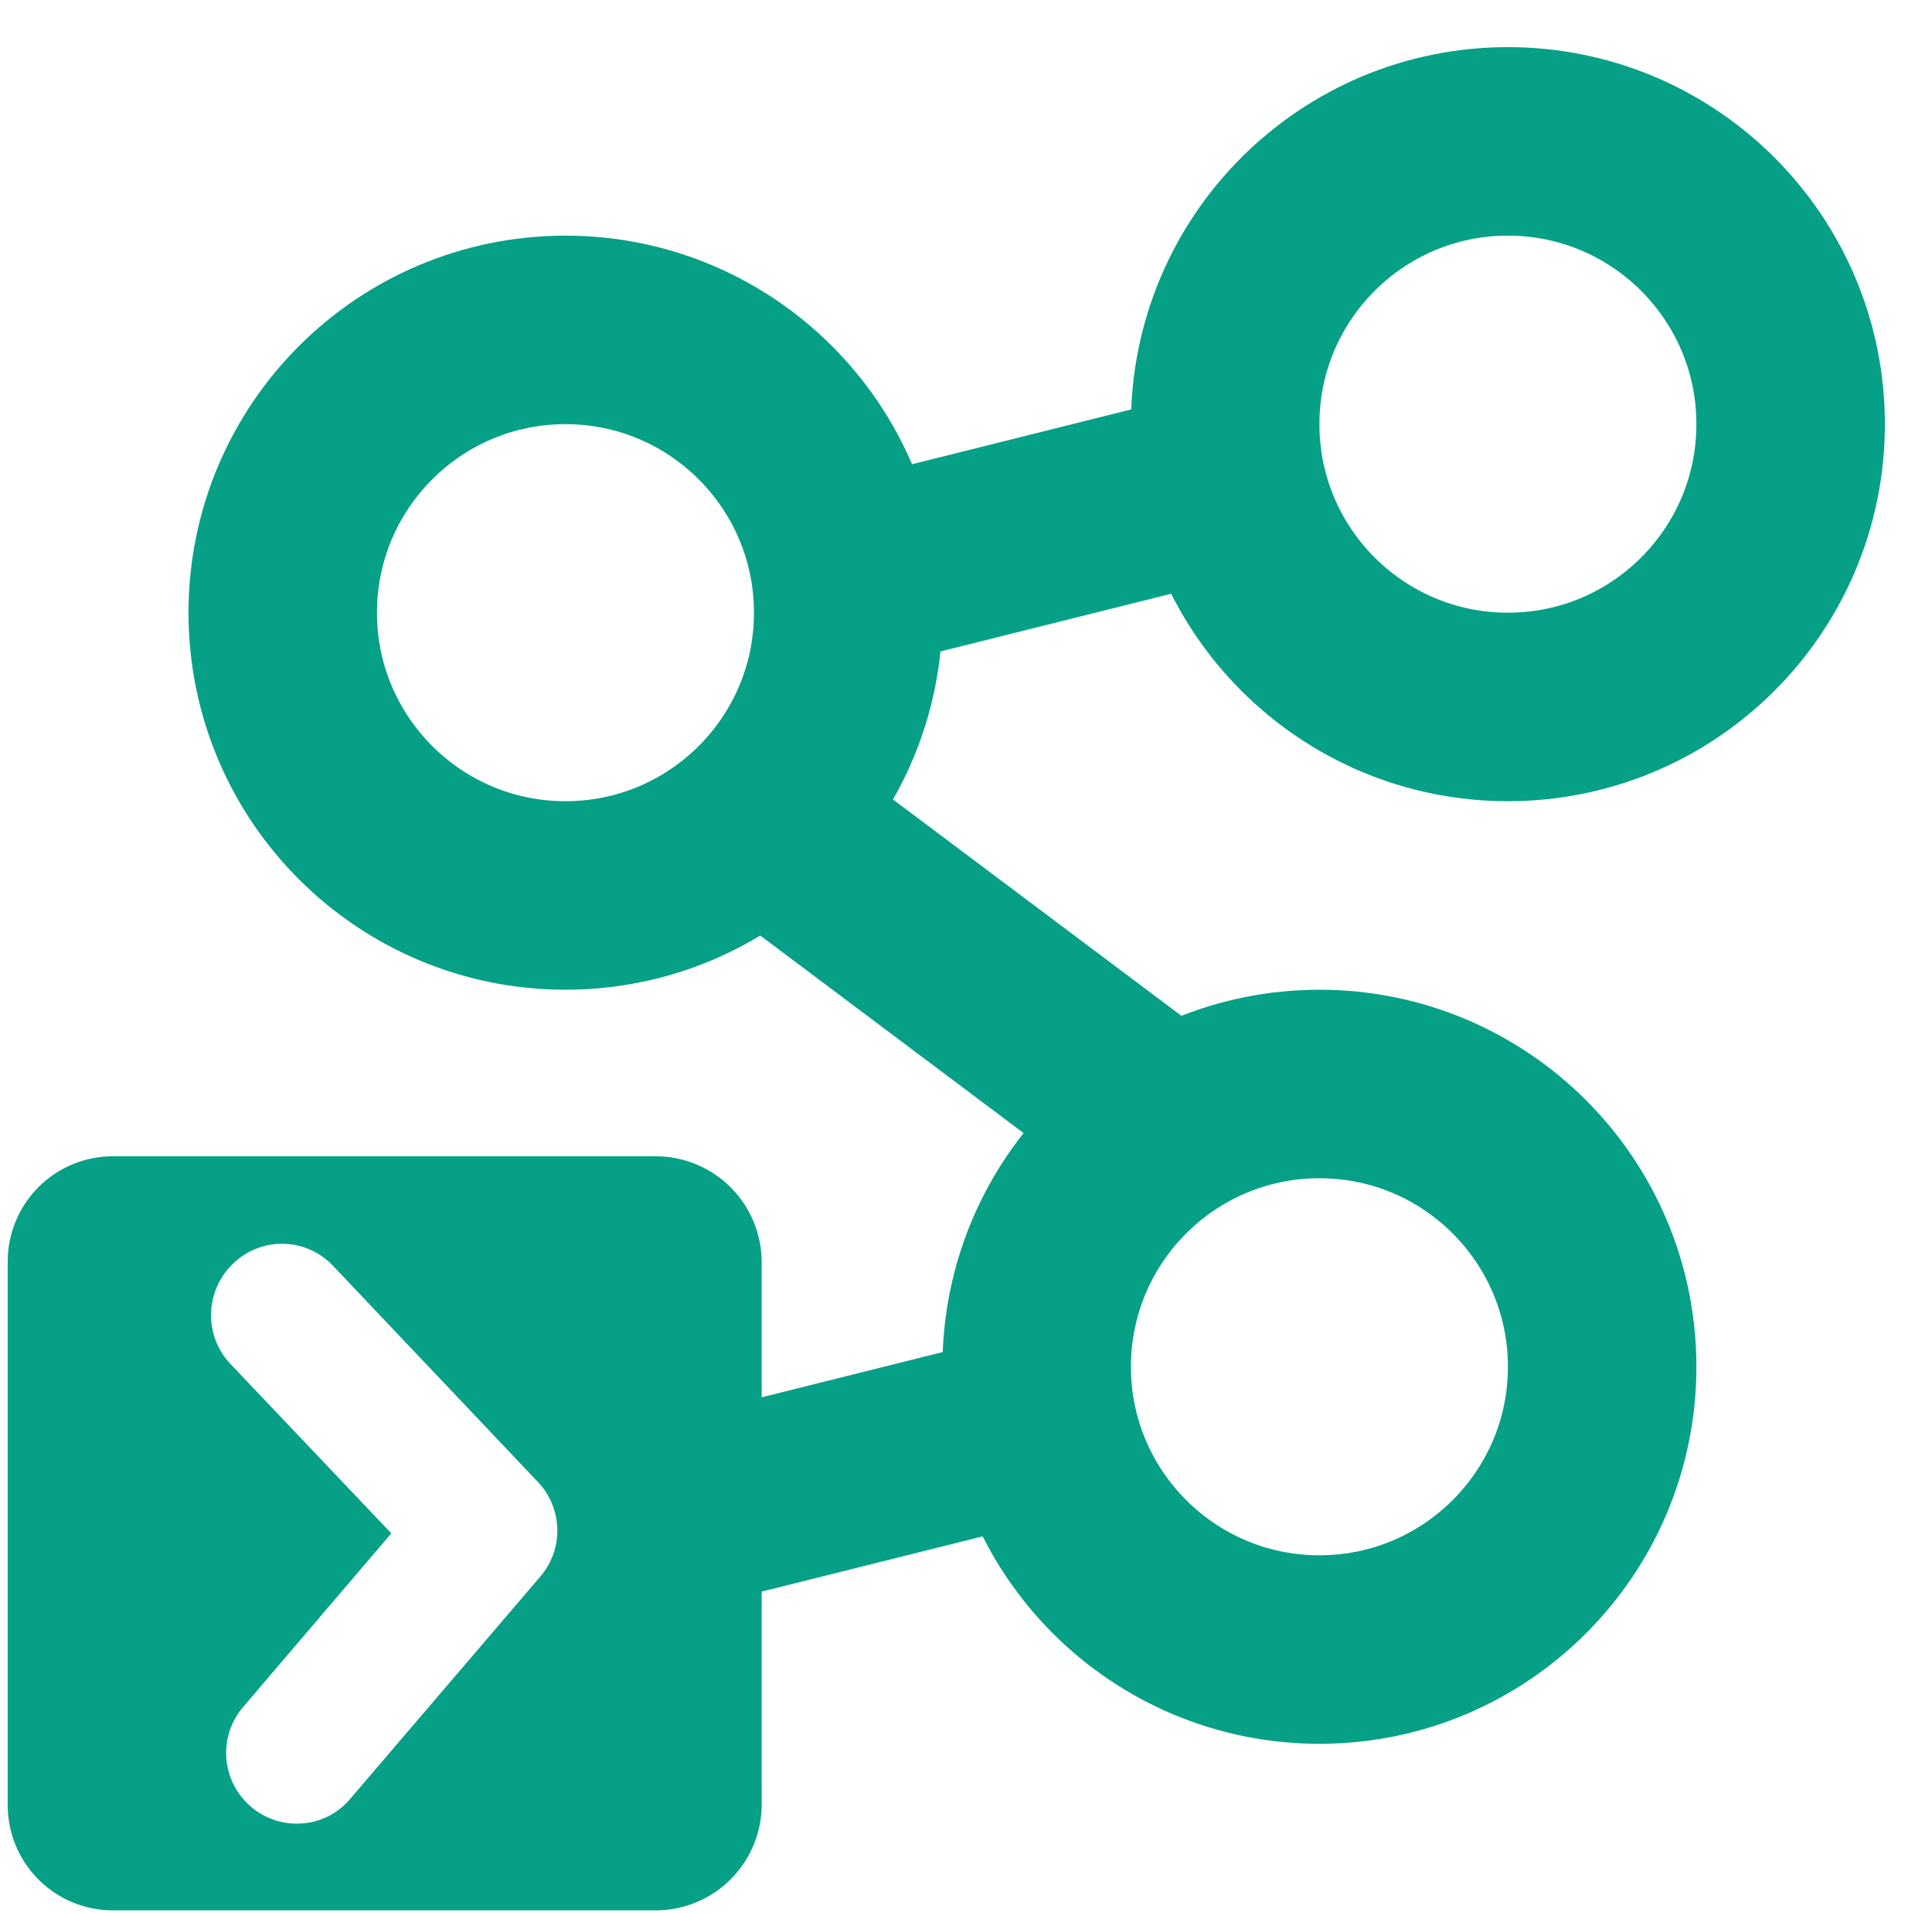 <svg xmlns="http://www.w3.org/2000/svg" width="20.5" height="20.293" viewBox="0 0 20.5 20.293">
  <g id="ico-nextState-20px" transform="translate(0 0.293)">
    <rect id="Rectángulo_2429" data-name="Rectángulo 2429" width="20" height="20" transform="translate(0 0)" fill="none"/>
    <g id="Elipse_442" data-name="Elipse 442" transform="translate(-632.628 -298.946)">
      <circle id="Elipse_619" data-name="Elipse 619" cx="4" cy="4" r="4" transform="translate(642.628 309.153)" fill="none" stroke="rgba(0,0,0,0)" stroke-width="1"/>
      <circle id="Elipse_620" data-name="Elipse 620" cx="3" cy="3" r="3" transform="translate(643.628 310.153)" fill="none" stroke="#06a086" stroke-width="2"/>
    </g>
    <g id="Elipse_504" data-name="Elipse 504" transform="translate(-632.628 -298.946)">
      <circle id="Elipse_621" data-name="Elipse 621" cx="4" cy="4" r="4" transform="translate(644.628 299.153)" fill="none" stroke="rgba(0,0,0,0)" stroke-width="1"/>
      <circle id="Elipse_622" data-name="Elipse 622" cx="3" cy="3" r="3" transform="translate(645.628 300.153)" fill="none" stroke="#06a086" stroke-width="2"/>
    </g>
    <g id="Elipse_505" data-name="Elipse 505" transform="translate(-632.628 -298.946)">
      <circle id="Elipse_623" data-name="Elipse 623" cx="4" cy="4" r="4" transform="translate(634.628 301.153)" fill="none" stroke="rgba(0,0,0,0)" stroke-width="1"/>
      <circle id="Elipse_624" data-name="Elipse 624" cx="3" cy="3" r="3" transform="translate(635.628 302.153)" fill="none" stroke="#06a086" stroke-width="2"/>
    </g>
    <line id="Línea_1204" data-name="Línea 1204" y1="1" x2="4" transform="translate(7.5 14.707)" fill="none" stroke="#06a086" stroke-width="2"/>
    <line id="Línea_1205" data-name="Línea 1205" y1="1" x2="4" transform="translate(9.5 4.707)" fill="none" stroke="#06a086" stroke-width="2"/>
    <line id="Línea_1206" data-name="Línea 1206" x1="4" y1="3" transform="translate(8.5 8.707)" fill="none" stroke="#06a086" stroke-width="2"/>
    <g id="Grupo_8117" data-name="Grupo 8117" transform="translate(-632.628 -298.946)">
      <rect id="Rectángulo_3346" data-name="Rectángulo 3346" width="20" height="20" transform="translate(632.628 298.946)" fill="none"/>
    </g>
    <path id="Trazado_3004" data-name="Trazado 3004" d="M639.59,310.92h-5.77a1.116,1.116,0,0,0-1.11,1.12v5.76a1.116,1.116,0,0,0,1.11,1.12h5.77a1.125,1.125,0,0,0,1.12-1.12v-5.76A1.125,1.125,0,0,0,639.59,310.92Zm-1.23,4.46-2.01,2.35a.739.739,0,0,1-.57.27.75.75,0,0,1-.57-1.24l1.57-1.84-1.71-1.8a.755.755,0,0,1,.03-1.06.745.745,0,0,1,1.06.02l2.18,2.3A.749.749,0,0,1,638.36,315.38Z" transform="translate(-632.628 -298.946)" fill="#06a086"/>
  </g>
</svg>
